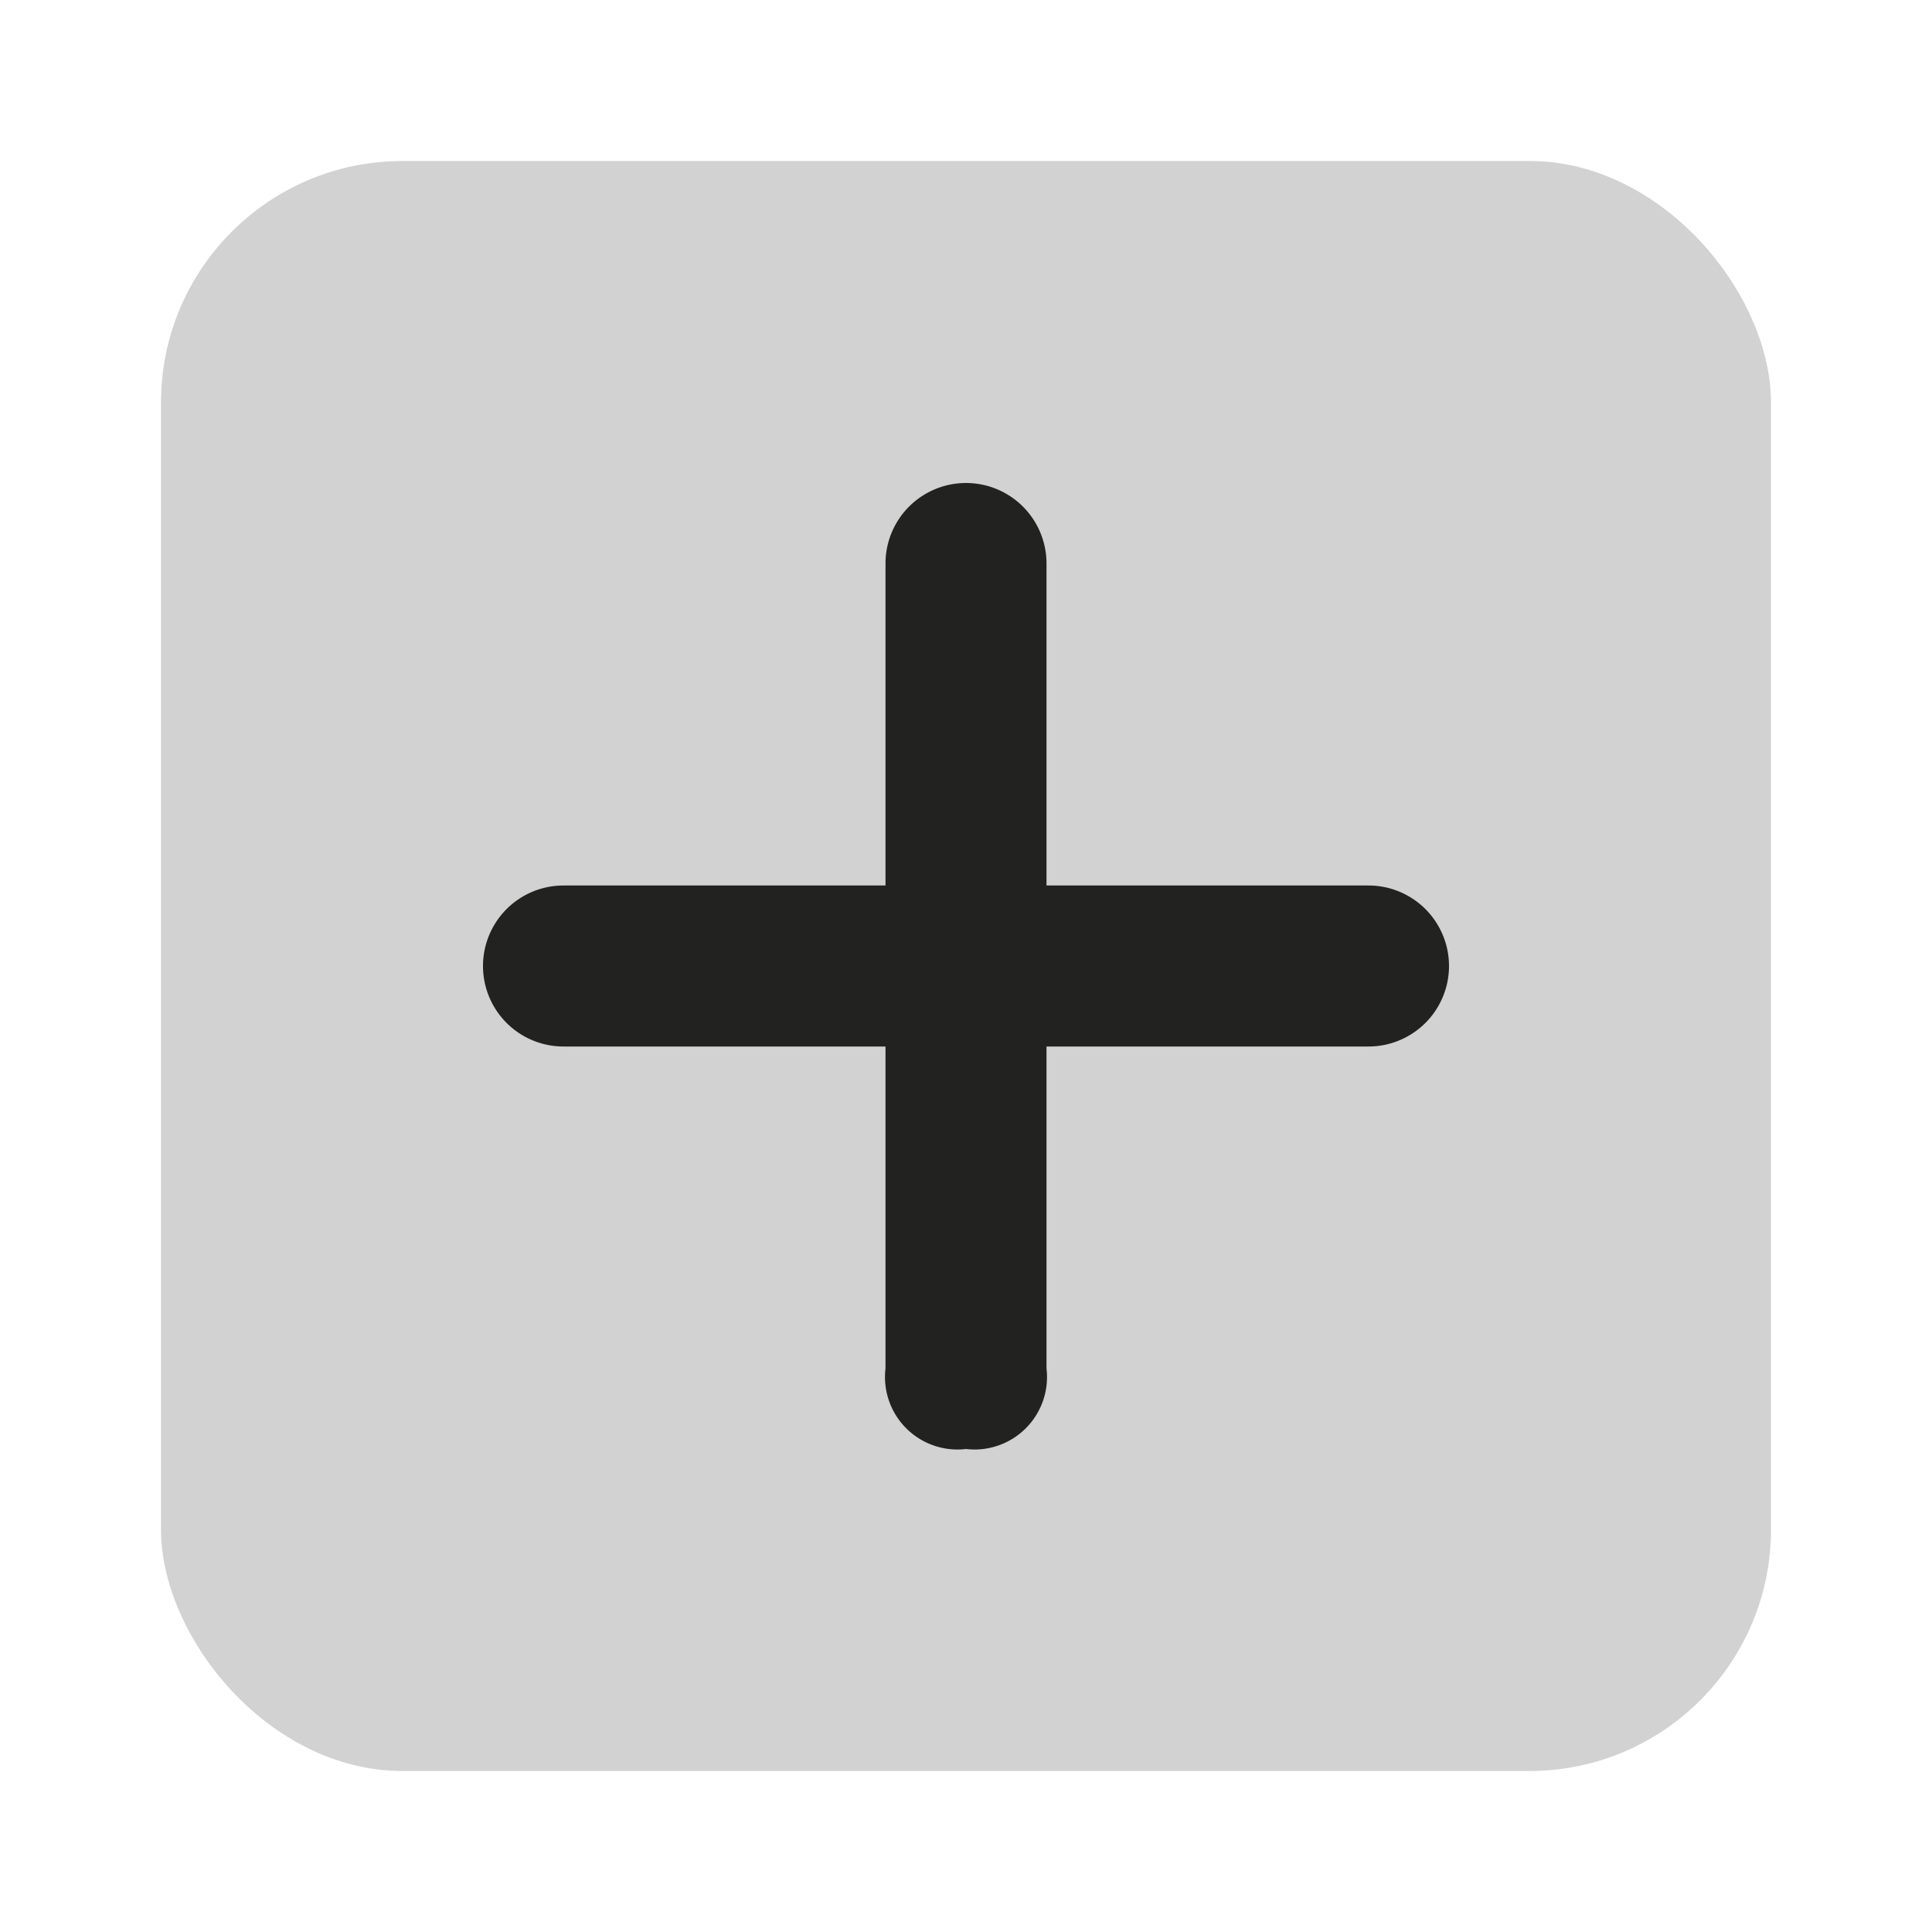 <svg xmlns="http://www.w3.org/2000/svg" viewBox="0 0 24 24"><rect x="2" y="2" width="20" height="20" rx="3" ry="3" fill="#222221" opacity=".2"/><path d="M12 18a.9.9 0 0 1-1-1V7a1 1 0 0 1 2 0v10a.9.9 0 0 1-1 1zm5-5H7a1 1 0 0 1 0-2h10a1 1 0 0 1 0 2z" fill="#222221"/></svg>